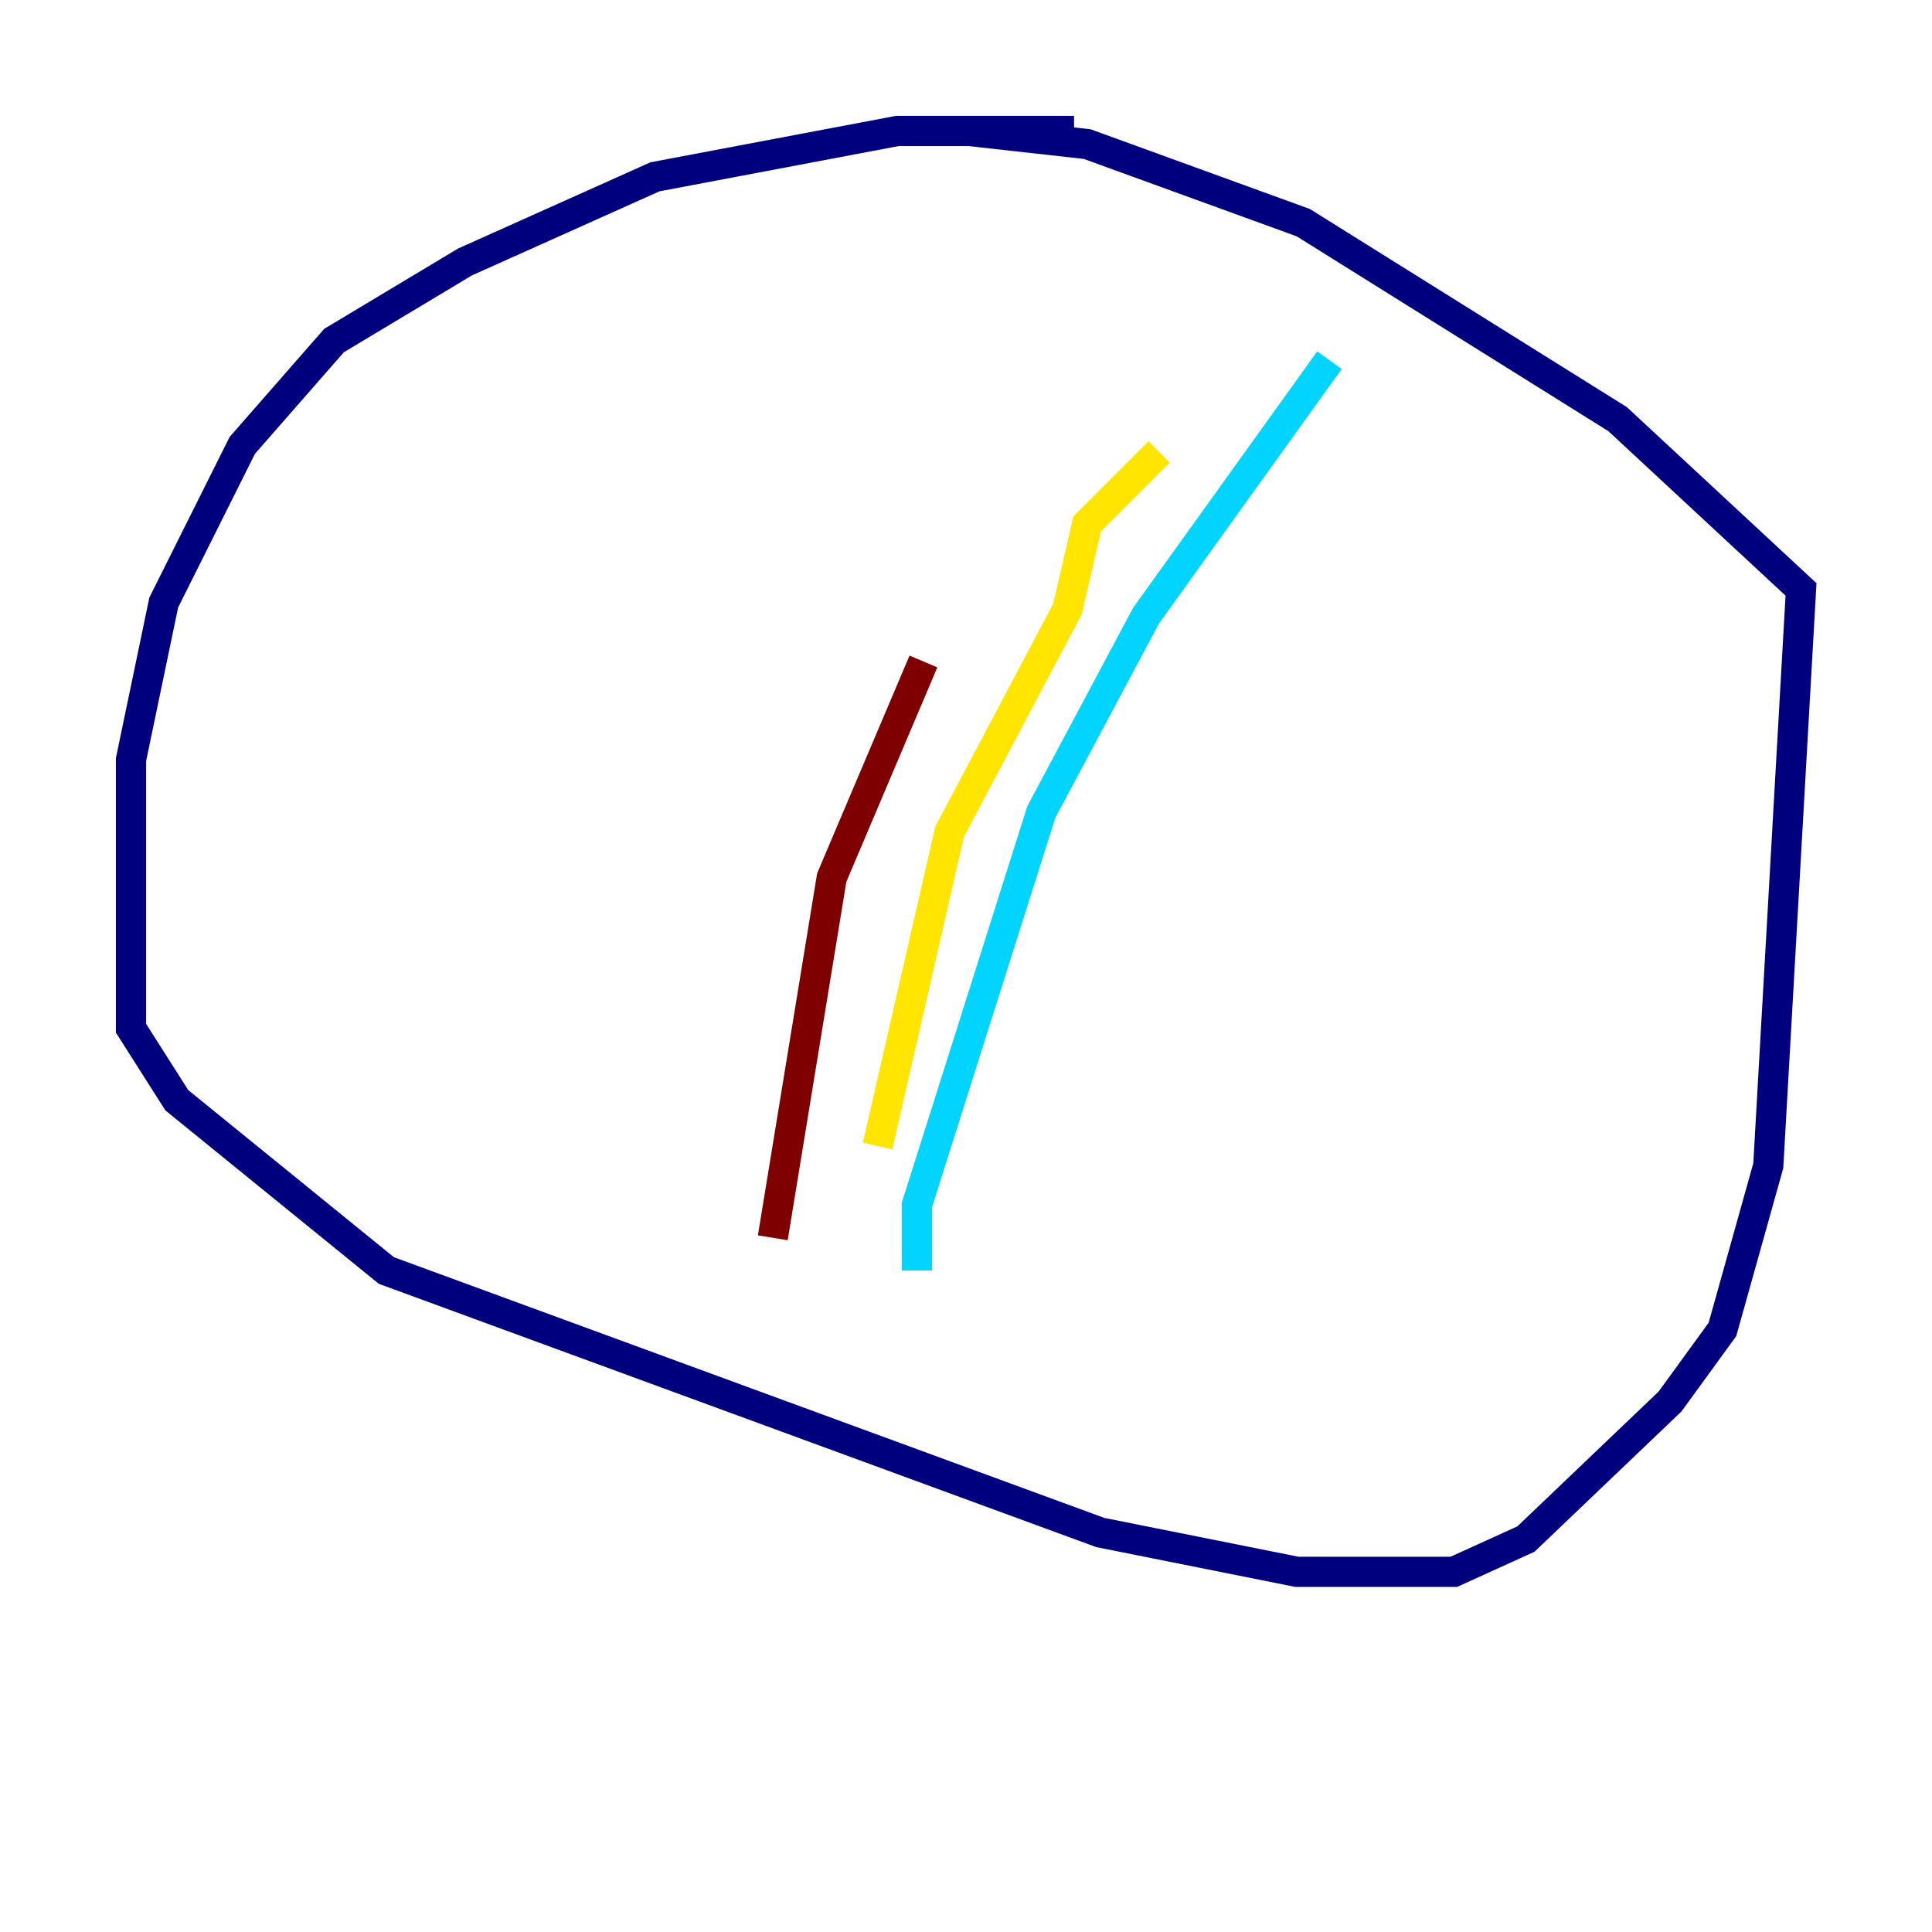 <?xml version="1.0" encoding="utf-8" ?>
<svg baseProfile="tiny" height="128" version="1.2" viewBox="0,0,128,128" width="128" xmlns="http://www.w3.org/2000/svg" xmlns:ev="http://www.w3.org/2001/xml-events" xmlns:xlink="http://www.w3.org/1999/xlink"><defs /><polyline fill="none" points="71.159,8.678 59.444,8.678 43.39,11.715 30.807,17.356 22.129,22.563 16.054,29.505 10.848,39.919 8.678,50.332 8.678,68.122 11.715,72.895 25.6,84.176 72.895,101.532 85.912,104.136 96.325,104.136 101.098,101.966 110.644,92.854 114.115,88.081 117.153,77.234 119.322,39.051 107.173,27.77 86.346,14.752 72.027,9.546 64.217,8.678" stroke="#00007f" stroke-width="2" /><polyline fill="none" points="88.081,23.864 75.932,40.786 68.99,53.803 60.746,79.837 60.746,84.176" stroke="#00d4ff" stroke-width="2" /><polyline fill="none" points="76.8,29.939 72.027,34.712 70.725,40.352 62.915,55.105 58.142,75.932" stroke="#ffe500" stroke-width="2" /><polyline fill="none" points="61.18,43.824 55.105,58.142 51.2,82.007" stroke="#7f0000" stroke-width="2" /></svg>